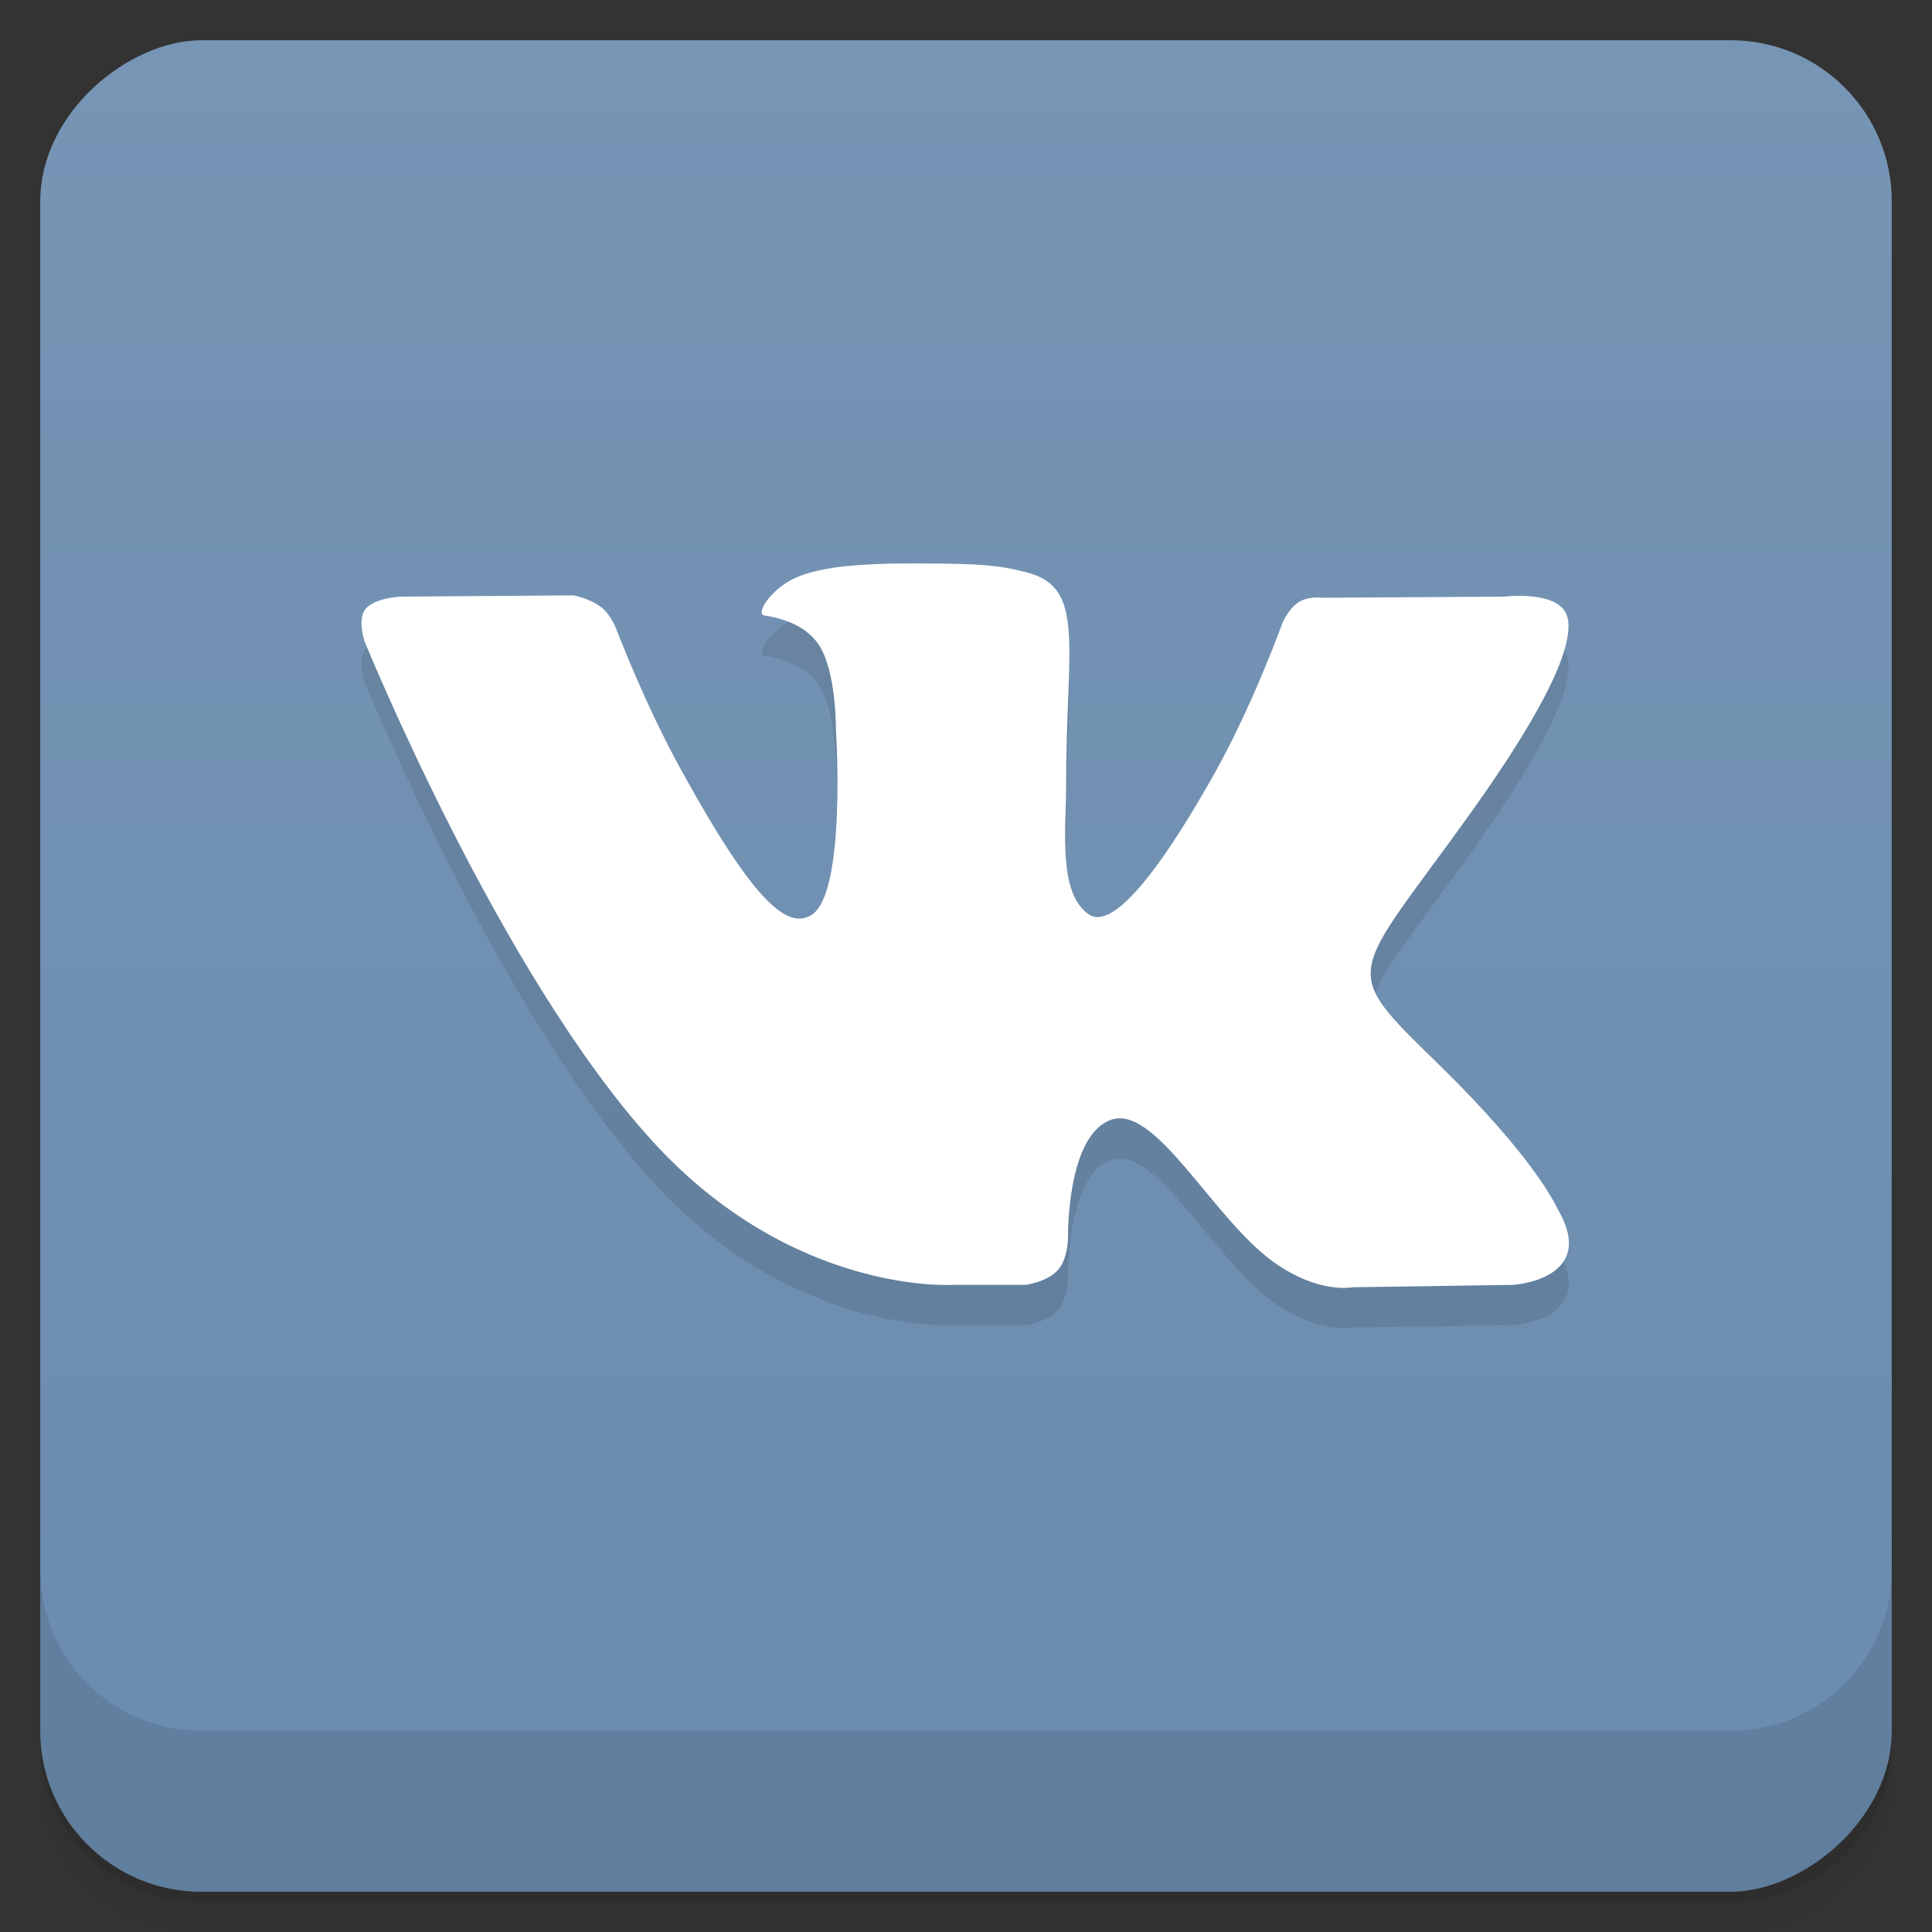 <svg style="" viewBox="0 0 48 48" xmlns="http://www.w3.org/2000/svg" xmlns:xlink="http://www.w3.org/1999/xlink">
 <rect x="0" y="0" width="48" height="48" fill="#333333" stroke="none"/>
 <defs style="">
  <linearGradient id="linearGradient3764" gradientTransform="translate(-48 .002)" gradientUnits="userSpaceOnUse" style="" x1="1" x2="47">
   <stop offset="0" style="stop-color:#6a8cae"/>
   <stop offset="1" style="stop-color:#7795b5"/>
  </linearGradient>
 </defs>
 <path d="m 1 43 v .25 c 0 2.216 1.784 4 4 4 h 38 c 2.216 0 4 -1.784 4 -4 v -.25 c 0 2.216 -1.784 4 -4 4 h -38 c -2.216 0 -4 -1.784 -4 -4 z m 0 .5 v .5 c 0 2.216 1.784 4 4 4 h 38 c 2.216 0 4 -1.784 4 -4 v -.5 c 0 2.216 -1.784 4 -4 4 h -38 c -2.216 0 -4 -1.784 -4 -4 z" style="opacity:.02"/>
 <path d="m 1 43.25 v .25 c 0 2.216 1.784 4 4 4 h 38 c 2.216 0 4 -1.784 4 -4 v -.25 c 0 2.216 -1.784 4 -4 4 h -38 c -2.216 0 -4 -1.784 -4 -4 z" style="opacity:.05"/>
 <path d="m 1 43 v .25 c 0 2.216 1.784 4 4 4 h 38 c 2.216 0 4 -1.784 4 -4 v -.25 c 0 2.216 -1.784 4 -4 4 h -38 c -2.216 0 -4 -1.784 -4 -4 z" style="opacity:.1"/>
 <rect height="46" rx="4" style="fill:url(#linearGradient3764)" transform="rotate(-90)" width="46" x="-47" y="1"/>
 <path d="m 23.68 32.922 h 1.793 s .539 -.063 .816 -.375 c .254 -.289 .246 -.828 .246 -.828 s -.035 -2.531 1.082 -2.902 c 1.102 -.367 2.516 2.445 4.01 3.527 1.133 .816 1.977 .637 1.977 .637 l 4 -.059 s 2.105 -.137 1.105 -1.867 c -.078 -.141 -.578 -1.281 -2.98 -3.625 -2.512 -2.453 -2.176 -2.055 .855 -6.297 1.84 -2.582 2.563 -4.16 2.348 -4.836 -.219 -.645 -1.574 -.473 -1.574 -.473 l -4.512 .027 s -.332 -.047 -.582 .109 c -.242 .152 -.398 .508 -.398 .508 s -.719 2 -1.664 3.699 c -2.01 3.586 -2.813 3.777 -3.145 3.555 -.773 -.52 -.57 -2.086 -.57 -3.199 0 -3.477 .5 -4.926 -.977 -5.301 -.488 -.125 -.855 -.207 -2.105 -.219 -1.605 -.02 -2.977 .004 -3.742 .402 -.516 .266 -.906 .852 -.668 .887 .301 .043 .977 .191 1.332 .703 .461 .664 .441 2.148 .441 2.148 s .27 4.09 -.621 4.598 c -.602 .352 -1.438 -.363 -3.227 -3.617 -.918 -1.664 -1.613 -3.508 -1.613 -3.508 s -.133 -.344 -.371 -.531 c -.289 -.223 -.691 -.293 -.691 -.293 l -4.281 .031 s -.648 .02 -.887 .313 c -.207 .262 -.016 .805 -.016 .805 s 3.352 8.254 7.156 12.418 c 3.477 3.813 7.438 3.563 7.438 3.563" style="fill-rule:evenodd;opacity:.1"/>
 <path d="m 23.68 31.922 h 1.793 s .539 -.063 .816 -.375 c .254 -.289 .246 -.828 .246 -.828 s -.035 -2.531 1.082 -2.902 c 1.102 -.367 2.516 2.445 4.01 3.527 1.133 .816 1.977 .637 1.977 .637 l 4 -.059 s 2.105 -.137 1.105 -1.867 c -.078 -.141 -.578 -1.281 -2.98 -3.625 -2.512 -2.453 -2.176 -2.055 .855 -6.297 1.84 -2.582 2.563 -4.16 2.348 -4.836 -.219 -.645 -1.574 -.473 -1.574 -.473 l -4.512 .027 s -.332 -.047 -.582 .109 c -.242 .152 -.398 .508 -.398 .508 s -.719 2 -1.664 3.699 c -2.01 3.586 -2.813 3.777 -3.145 3.555 -.773 -.52 -.57 -2.086 -.57 -3.199 0 -3.477 .5 -4.926 -.977 -5.301 -.488 -.125 -.855 -.207 -2.105 -.219 -1.605 -.02 -2.977 .004 -3.742 .402 -.516 .266 -.906 .852 -.668 .887 .301 .043 .977 .191 1.332 .703 .461 .664 .441 2.148 .441 2.148 s .27 4.09 -.621 4.598 c -.602 .352 -1.438 -.363 -3.227 -3.617 -.918 -1.664 -1.613 -3.508 -1.613 -3.508 s -.133 -.344 -.371 -.531 c -.289 -.223 -.691 -.293 -.691 -.293 l -4.281 .031 s -.648 .02 -.887 .313 c -.207 .262 -.016 .805 -.016 .805 s 3.352 8.254 7.156 12.418 c 3.477 3.813 7.438 3.563 7.438 3.563" style="fill:#fff;fill-rule:evenodd"/>
 <path d="m 1 39 v 4 c 0 2.216 1.784 4 4 4 h 38 c 2.216 0 4 -1.784 4 -4 v -4 c 0 2.216 -1.784 4 -4 4 h -38 c -2.216 0 -4 -1.784 -4 -4 z" style="opacity:.1"/>
</svg>
